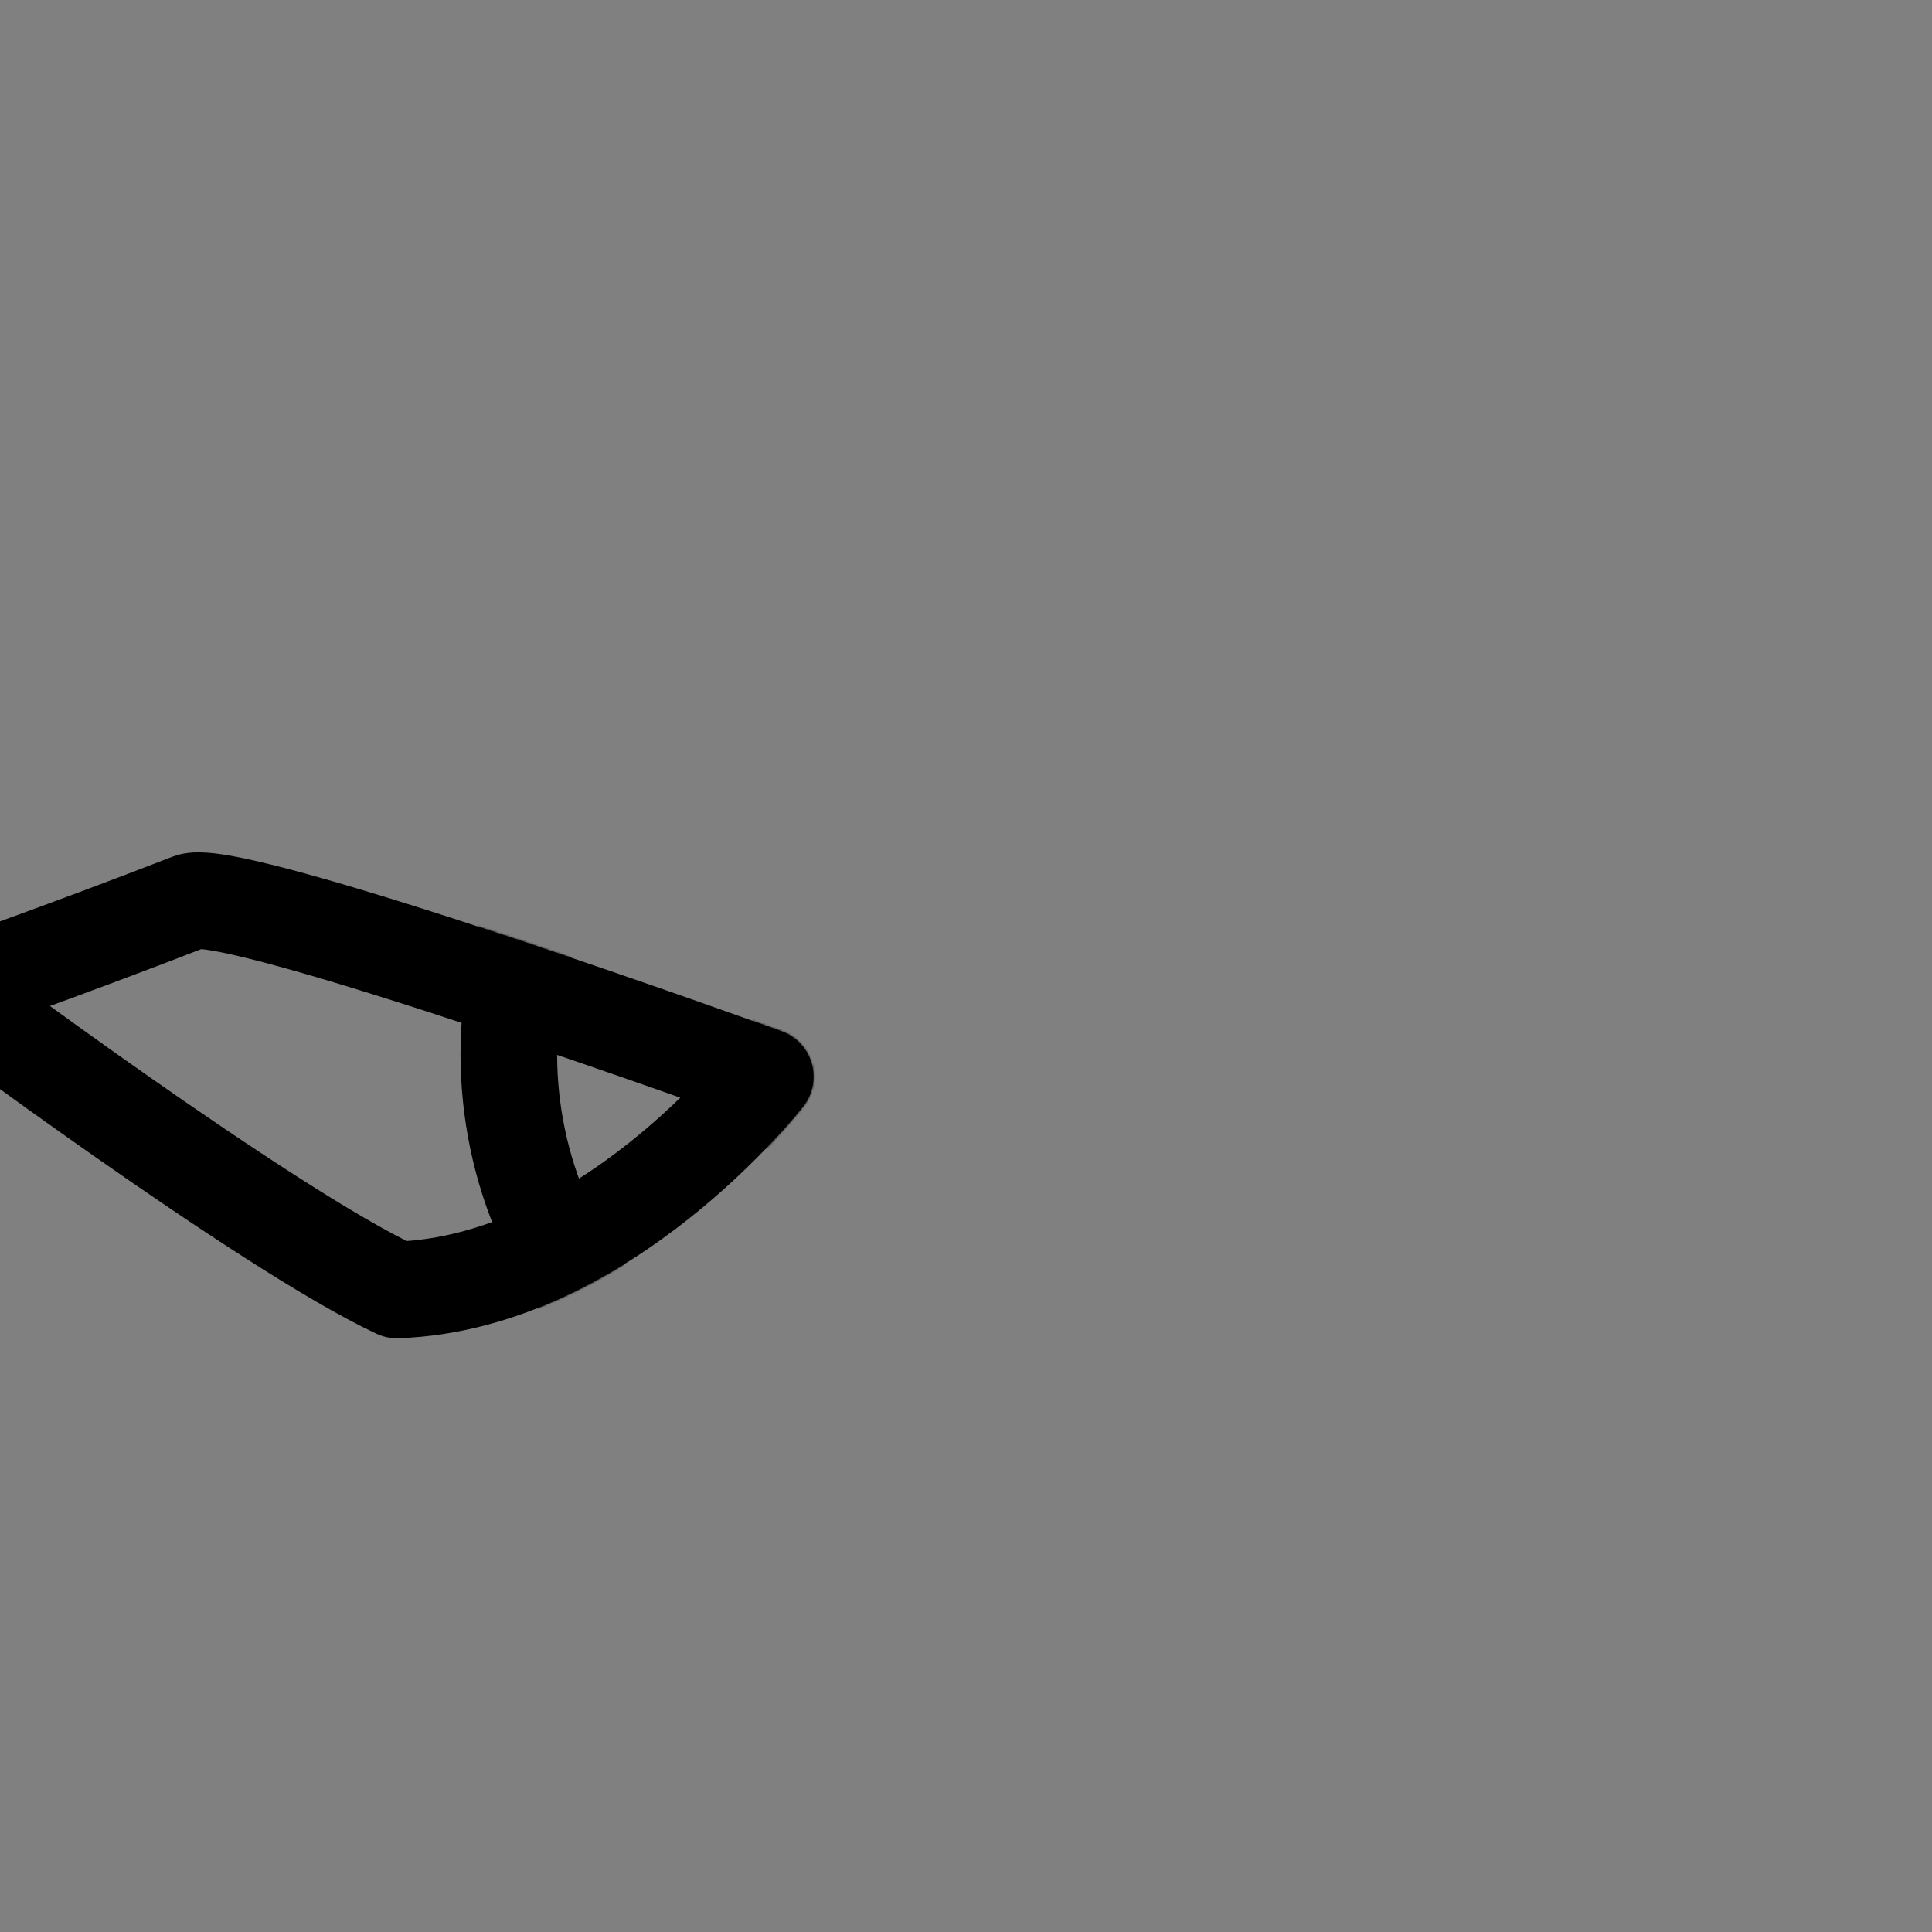 <svg xmlns="http://www.w3.org/2000/svg" viewBox="0 0 1000 1000" width="1000" height="1000" preserveAspectRatio="xMidYMid meet" style="width: 100%; height: 100%; transform: translate3d(0px, 0px, 0px);"><rect x="0" y="0" width="1000" height="1000" fill="#808080" stroke="none"/><defs><clipPath id="__lottie_element_6"><rect width="1000" height="1000" x="0" y="0"></rect></clipPath><filter id="__lottie_element_11" filterUnits="objectBoundingBox" x="0%" y="0%" width="100%" height="100%"><feComponentTransfer in="SourceGraphic"><feFuncA type="table" tableValues="1.0 0.0"></feFuncA></feComponentTransfer></filter><mask id="__lottie_element_10" mask-type="alpha"><g filter="url(#__lottie_element_11)"><rect width="1000" height="1000" x="0" y="0" fill="#ffffff" opacity="0"></rect><g transform="matrix(1,0,0,1,153.399,476.274)" opacity="1" style="display: block;"><path fill="rgb(255,0,0)" fill-opacity="1" d=" M242.683,81.002 C242.683,81.002 159.754,187.721 52.019,191.401 C-16.291,159.467 -180.22,36.779 -180.22,36.779 C-180.22,36.779 -123.414,16.971 -55.021,-9.563 C-31.814,-18.322 242.683,81.002 242.683,81.002z"></path><g opacity="1" transform="matrix(1,0,0,1,0,0)"><path fill="rgb(255,255,255)" fill-opacity="1" d="M0 0"></path><path stroke-linecap="round" stroke-linejoin="round" fill-opacity="0" stroke="rgb(0,0,0)" stroke-opacity="1" stroke-width="50" d=" M242.683,81.002 C242.683,81.002 159.754,187.721 52.019,191.401 C-16.291,159.467 -180.22,36.779 -180.22,36.779 C-180.22,36.779 -123.414,16.971 -55.021,-9.563 C-31.814,-18.322 242.683,81.002 242.683,81.002z"></path></g></g></g></mask><filter id="__lottie_element_90" filterUnits="objectBoundingBox" x="0%" y="0%" width="100%" height="100%"><feComponentTransfer in="SourceGraphic"><feFuncA type="table" tableValues="1.0 0.0"></feFuncA></feComponentTransfer></filter><mask id="__lottie_element_89" mask-type="alpha"><g filter="url(#__lottie_element_90)"><rect width="1000" height="1000" x="0" y="0" fill="#ffffff" opacity="0"></rect><g transform="matrix(1,0,0,1,164,789)" opacity="1" style="display: none;"><path fill="rgb(255,0,0)" fill-opacity="1" d=" M-233.501,247.083 C-233.501,247.083 -233.527,247 -233.527,247 C-233.527,247 -229.574,250.953 -229.574,250.953 C-229.574,250.953 -229.584,251 -229.584,251 C-229.584,251 -233.501,247.083 -233.501,247.083z"></path><g opacity="1" transform="matrix(1,0,0,1,0,0)"><path fill="rgb(255,255,255)" fill-opacity="1" d="M0 0"></path><path stroke-linecap="round" stroke-linejoin="round" fill-opacity="0" stroke="rgb(0,0,0)" stroke-opacity="1" stroke-width="50" d=" M-233.501,247.083 C-233.501,247.083 -233.527,247 -233.527,247 C-233.527,247 -229.574,250.953 -229.574,250.953 C-229.574,250.953 -229.584,251 -229.584,251 C-229.584,251 -233.501,247.083 -233.501,247.083z"></path></g></g></g></mask></defs><g clip-path="url(#__lottie_element_6)"><g mask="url(#__lottie_element_10)" style="display: block;"><g transform="matrix(0.996,0.09,-0.09,0.996,496.28,495.571)" opacity="1"><g opacity="1" transform="matrix(1,0,0,1,0,0)"><path stroke-linecap="round" stroke-linejoin="round" fill-opacity="0" stroke="rgb(0,0,0)" stroke-opacity="1" stroke-width="50" d=" M293.661,75.835 C293.661,75.835 157.277,212.219 157.277,212.219 C70.954,298.543 -71.381,297.466 -159.02,209.827 C-159.02,209.827 -164.242,204.606 -164.242,204.606 C-251.881,116.967 -252.956,-25.367 -146.922,-131.402 C-146.922,-131.402 26.532,-304.857 26.532,-304.857 C26.532,-304.857 27.261,-305.585 27.261,-305.585 C99.292,-377.616 210.897,-382.799 276.537,-317.159 C342.176,-251.519 336.995,-139.915 264.964,-67.884 C264.964,-67.884 263.619,-66.539 263.619,-66.539 C263.619,-66.539 87.873,109.207 87.873,109.207 C47.106,149.974 -16.32,153.256 -53.075,116.501 C-53.075,116.501 -53.075,116.501 -53.075,116.501 C-89.829,79.747 -86.547,16.321 -45.781,-24.446 C-45.781,-24.446 143.588,-213.814 143.588,-213.814"></path></g></g></g><g transform="matrix(1,0,0,1,153.399,476.274)" opacity="1" style="display: block;"><g opacity="1" transform="matrix(1,0,0,1,0,0)"><path fill="rgb(255,255,255)" fill-opacity="1" d="M0 0"></path><path stroke-linecap="round" stroke-linejoin="round" fill-opacity="0" stroke="rgb(0,0,0)" stroke-opacity="1" stroke-width="50" d=" M242.683,81.002 C242.683,81.002 159.754,187.721 52.019,191.401 C-16.291,159.467 -180.22,36.779 -180.22,36.779 C-180.22,36.779 -123.414,16.971 -55.021,-9.563 C-31.814,-18.322 242.683,81.002 242.683,81.002z"></path></g></g><g transform="matrix(1,0,0,1,500,500)" opacity="1" style="display: none;"><g opacity="1" transform="matrix(1,0,0,1,0,0)"><path stroke-linecap="round" stroke-linejoin="round" fill-opacity="0" stroke="rgb(0,0,0)" stroke-opacity="1" stroke-width="50" d=" M33.592,-352.534 C33.592,-352.534 34.429,-353.372 34.429,-353.372 C63.3,-382.193 97.637,-401.15 133.119,-409.557 C196.366,-424.542 262.769,-406.438 311.082,-358.125 C386.499,-282.708 380.545,-154.481 297.785,-71.72 C297.785,-71.72 296.241,-70.175 296.241,-70.175 C296.241,-70.175 94.317,131.749 94.317,131.749 C47.478,178.588 -25.396,182.359 -67.625,140.13 C-67.625,140.13 -67.625,140.13 -67.625,140.13 C-109.854,97.901 -106.083,25.027 -59.244,-21.812 C-59.244,-21.812 158.331,-239.387 158.331,-239.387"></path></g></g><g mask="url(#__lottie_element_89)" style="display: none;"><g transform="matrix(1,0,0,1,500,500)" opacity="1"><g opacity="1" transform="matrix(1,0,0,1,0,0)"><path stroke-linecap="round" stroke-linejoin="round" fill-opacity="0" stroke="rgb(0,0,0)" stroke-opacity="1" stroke-width="50" d=" M330.757,93.406 C330.757,93.406 174.059,250.104 174.059,250.104 C74.877,349.286 -88.658,348.049 -189.351,247.356 C-189.351,247.356 -195.35,241.357 -195.35,241.357 C-296.043,140.664 -297.28,-22.87 -175.451,-144.699 C-175.451,-144.699 23.84,-343.99 23.84,-343.99 C23.84,-343.99 24.677,-344.828 24.677,-344.828 C107.437,-427.588 235.665,-433.542 311.082,-358.125 C386.499,-282.708 380.545,-154.48 297.785,-71.72 C297.785,-71.72 296.241,-70.175 296.241,-70.175 C296.241,-70.175 94.317,131.749 94.317,131.749 C47.478,178.588 -25.396,182.359 -67.625,140.13 C-67.625,140.13 -67.625,140.13 -67.625,140.13 C-109.854,97.901 -106.083,25.027 -59.244,-21.812 C-59.244,-21.812 158.331,-239.387 158.331,-239.387"></path></g></g></g><g transform="matrix(1,0,0,1,164,789)" opacity="1" style="display: none;"><g opacity="1" transform="matrix(1,0,0,1,0,0)"><path fill="rgb(255,255,255)" fill-opacity="1" d="M0 0"></path><path stroke-linecap="round" stroke-linejoin="round" fill-opacity="0" stroke="rgb(0,0,0)" stroke-opacity="1" stroke-width="50" d=" M-233.501,247.083 C-233.501,247.083 -233.527,247 -233.527,247 C-233.527,247 -229.574,250.953 -229.574,250.953 C-229.574,250.953 -229.584,251 -229.584,251 C-229.584,251 -233.501,247.083 -233.501,247.083z"></path></g></g><g transform="matrix(1,0,0,1,500,500)" opacity="1" style="display: none;"><g opacity="1" transform="matrix(1,0,0,1,0,0)"><path stroke-linecap="round" stroke-linejoin="round" fill-opacity="0" stroke="rgb(0,0,0)" stroke-opacity="1" stroke-width="50" d=" M32.069,-351.305 C32.069,-351.305 32.906,-352.143 32.906,-352.143 C62.649,-381.886 97.202,-400.763 132.766,-409.244 C196.161,-424.36 262.769,-406.438 311.082,-358.125 C386.499,-282.708 380.545,-154.481 297.785,-71.72 C297.785,-71.72 296.241,-70.175 296.241,-70.175 C296.241,-70.175 94.317,131.749 94.317,131.749 C47.478,178.588 -25.396,182.359 -67.625,140.13 C-67.625,140.13 -67.625,140.13 -67.625,140.13 C-109.854,97.901 -106.083,25.027 -59.244,-21.812 C-59.244,-21.812 158.331,-239.387 158.331,-239.387"></path></g></g></g></svg>